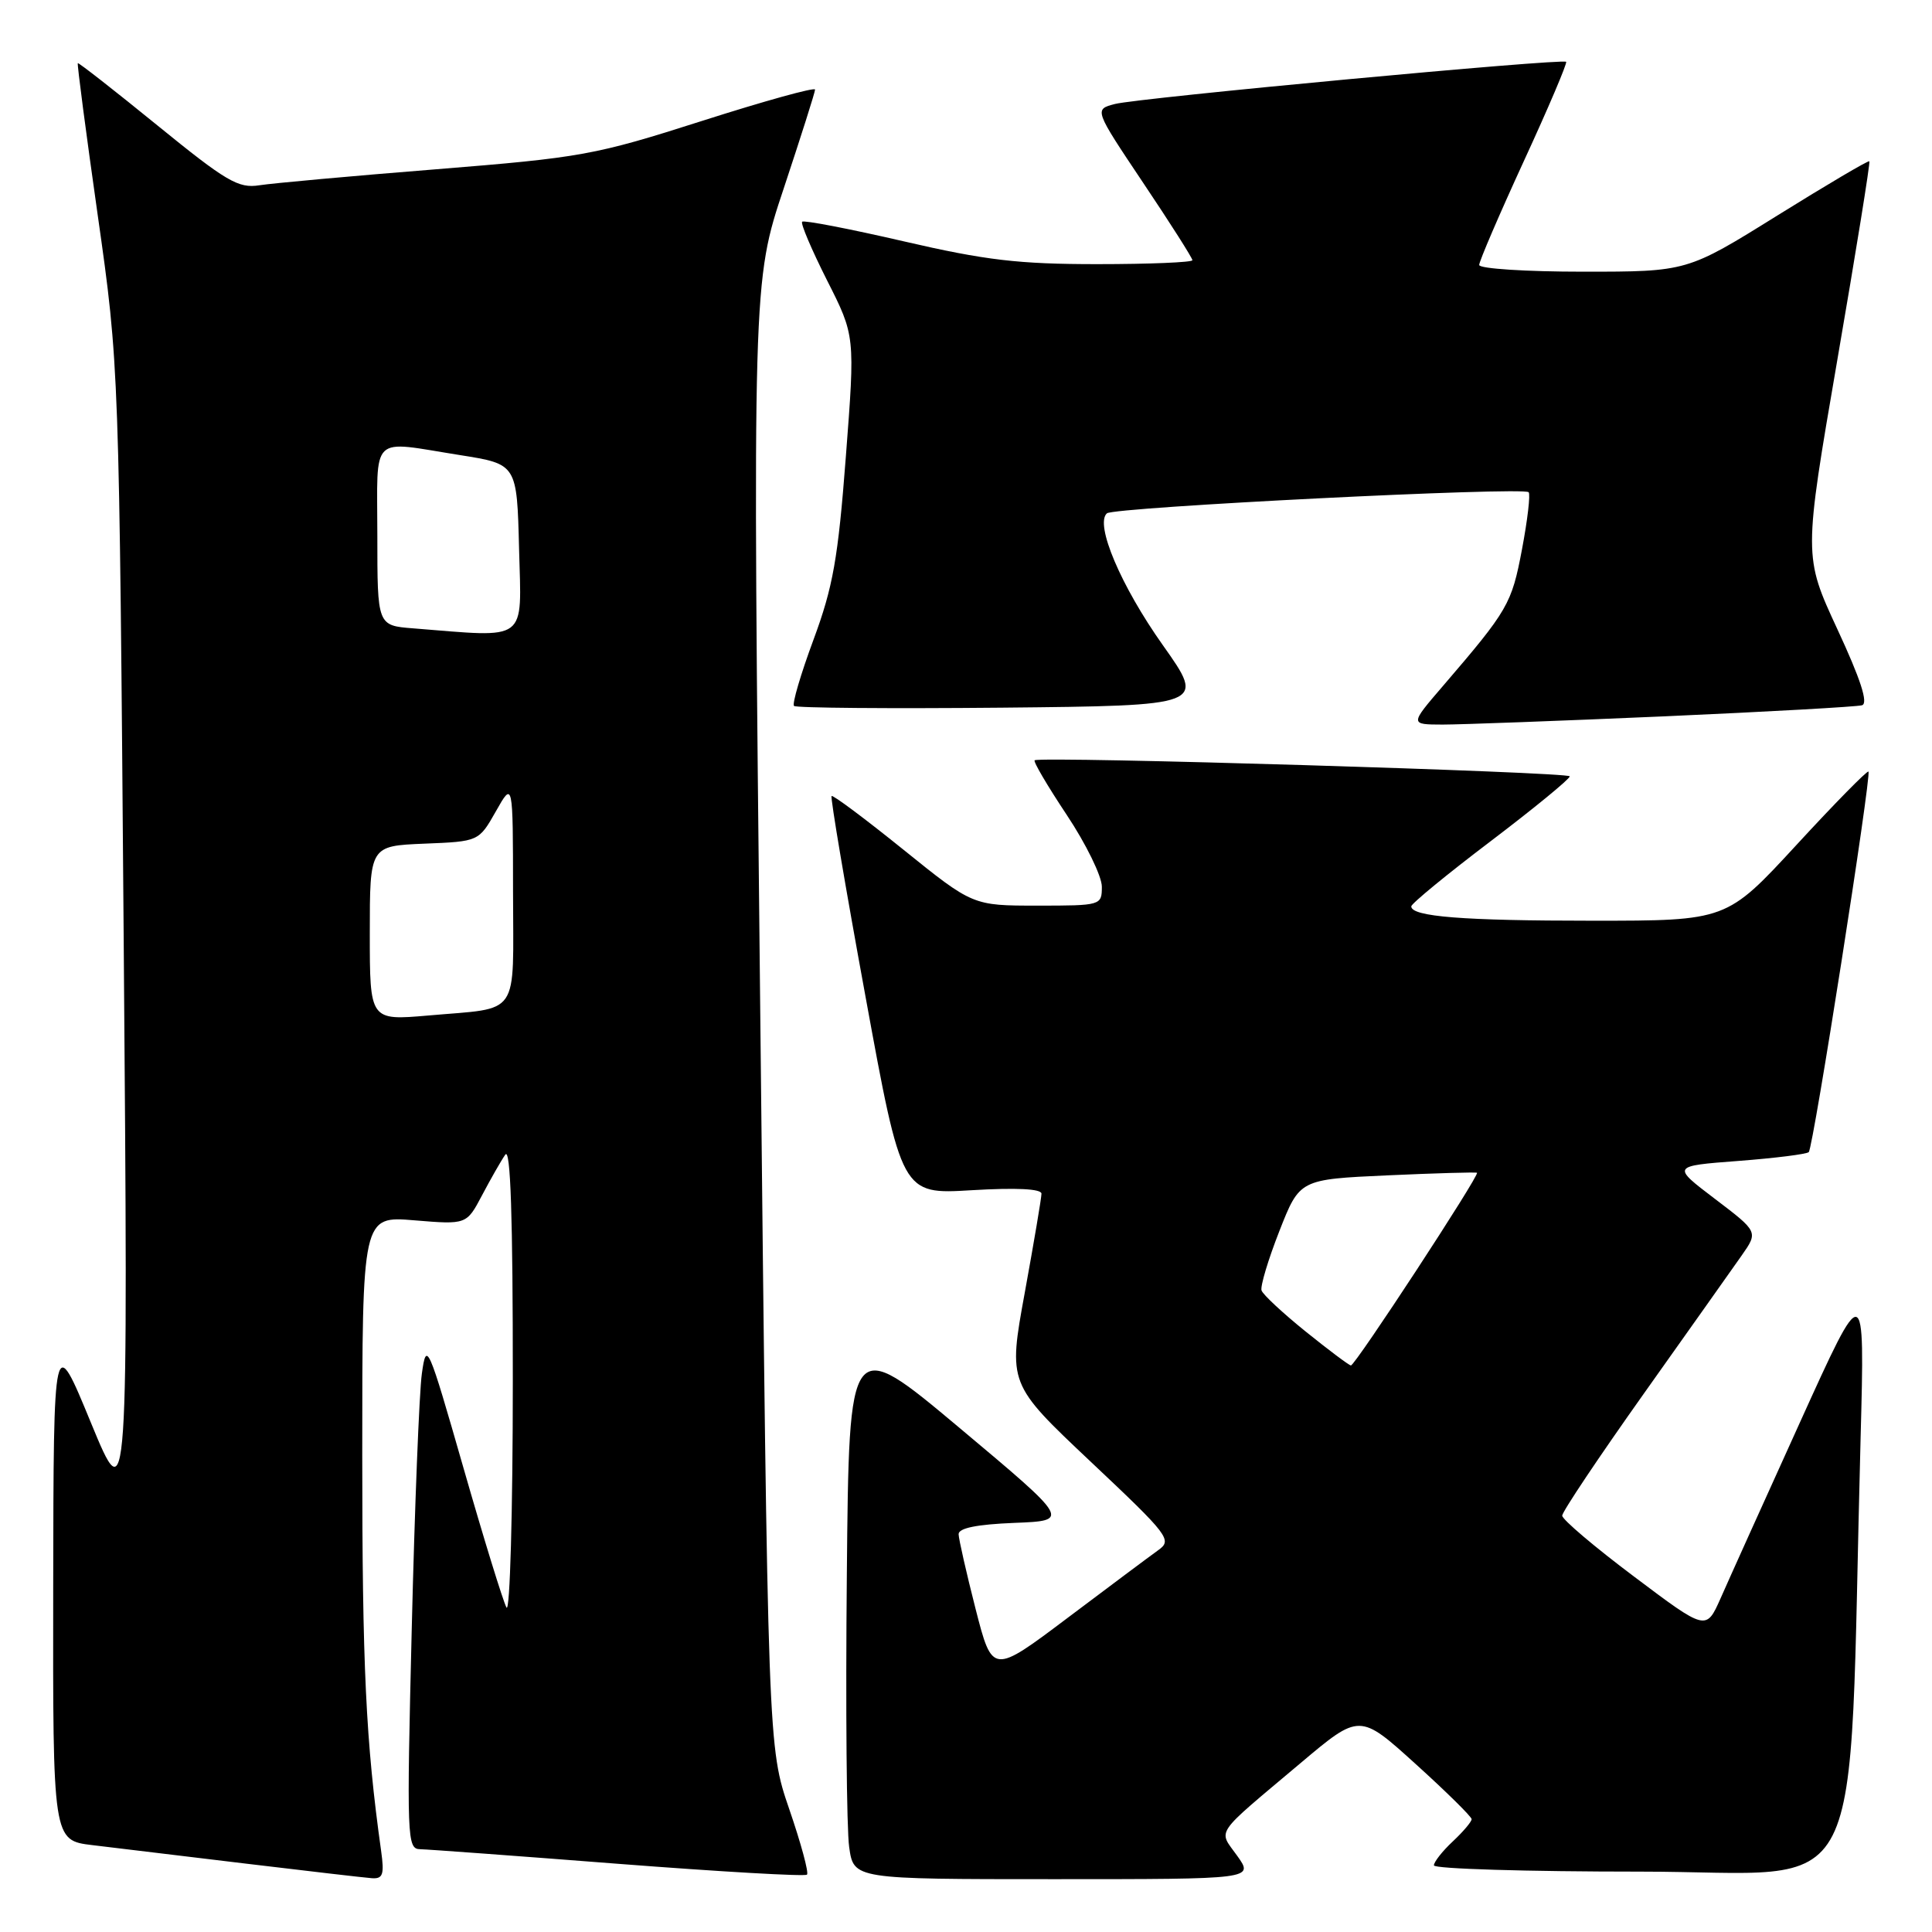 <?xml version="1.0" encoding="UTF-8" standalone="no"?>
<!DOCTYPE svg PUBLIC "-//W3C//DTD SVG 1.1//EN" "http://www.w3.org/Graphics/SVG/1.1/DTD/svg11.dtd" >
<svg xmlns="http://www.w3.org/2000/svg" xmlns:xlink="http://www.w3.org/1999/xlink" version="1.1" viewBox="0 0 256 256">
 <g >
 <path fill="currentColor"
d=" M 50.50 245.25 C 48.47 230.75 48.00 220.82 48.00 192.83 C 48.00 161.12 48.00 161.12 54.91 161.70 C 61.82 162.27 61.82 162.27 63.87 158.39 C 65.00 156.25 66.38 153.82 66.95 153.00 C 67.65 151.96 67.96 161.21 67.95 183.00 C 67.95 200.32 67.57 213.82 67.11 213.00 C 66.66 212.18 64.09 203.85 61.41 194.50 C 56.70 178.09 56.51 177.65 55.90 182.00 C 55.55 184.47 54.95 199.66 54.56 215.75 C 53.88 243.67 53.93 245.00 55.67 245.03 C 56.68 245.05 68.52 245.92 81.98 246.97 C 95.45 248.01 106.67 248.66 106.93 248.40 C 107.19 248.14 106.13 244.23 104.58 239.72 C 101.76 231.50 101.76 231.50 100.74 134.43 C 99.71 37.37 99.71 37.37 103.86 24.93 C 106.13 18.09 108.00 12.21 108.00 11.87 C 108.00 11.52 101.26 13.39 93.03 16.02 C 78.80 20.57 77.06 20.88 57.78 22.43 C 46.63 23.32 36.09 24.28 34.36 24.55 C 31.59 24.99 29.99 24.05 20.86 16.62 C 15.16 11.98 10.41 8.27 10.31 8.37 C 10.20 8.47 11.39 17.54 12.95 28.52 C 15.79 48.50 15.79 48.50 16.39 124.50 C 16.99 200.50 16.99 200.50 12.04 188.50 C 7.10 176.50 7.10 176.50 7.05 210.18 C 7.00 243.86 7.00 243.86 12.25 244.49 C 15.14 244.83 24.25 245.93 32.50 246.93 C 40.75 247.92 48.29 248.80 49.26 248.87 C 50.74 248.98 50.94 248.39 50.50 245.25 Z  M 163.94 245.91 C 161.41 242.36 160.67 243.44 172.33 233.62 C 180.16 227.02 180.16 227.02 187.58 233.74 C 191.66 237.43 195.00 240.73 195.00 241.05 C 195.00 241.38 193.88 242.71 192.50 244.00 C 191.12 245.29 190.00 246.72 190.00 247.17 C 190.00 247.63 202.33 248.00 217.39 248.00 C 248.06 248.00 244.84 254.36 246.54 190.50 C 247.10 169.50 247.10 169.50 238.49 188.50 C 233.75 198.95 229.02 209.43 227.98 211.80 C 226.07 216.09 226.07 216.09 216.54 208.92 C 211.29 204.98 207.00 201.34 207.00 200.83 C 207.00 200.32 211.86 193.06 217.79 184.70 C 223.72 176.34 229.57 168.09 230.78 166.36 C 232.98 163.22 232.98 163.22 227.24 158.86 C 221.50 154.50 221.50 154.50 230.34 153.83 C 235.20 153.46 239.40 152.93 239.67 152.66 C 240.27 152.07 248.01 102.67 247.58 102.24 C 247.41 102.08 243.11 106.45 238.03 111.97 C 228.78 122.00 228.78 122.00 211.02 122.00 C 193.83 122.00 187.00 121.46 187.00 120.10 C 187.00 119.74 191.72 115.86 197.50 111.48 C 203.28 107.09 208.00 103.22 208.00 102.87 C 208.00 102.30 138.03 100.19 137.10 100.74 C 136.87 100.87 138.79 104.13 141.35 107.98 C 143.91 111.83 146.00 116.11 146.00 117.49 C 146.00 119.97 145.91 120.00 137.45 120.00 C 128.90 120.00 128.90 120.00 119.70 112.58 C 114.64 108.50 110.36 105.30 110.19 105.48 C 110.01 105.65 112.03 117.60 114.68 132.03 C 119.48 158.27 119.48 158.27 128.74 157.71 C 134.65 157.36 138.00 157.52 138.00 158.17 C 138.00 158.72 137.00 164.62 135.79 171.27 C 133.58 183.36 133.58 183.36 144.52 193.68 C 154.91 203.47 155.36 204.06 153.48 205.40 C 152.39 206.18 147.00 210.21 141.50 214.35 C 131.50 221.88 131.50 221.88 129.27 213.19 C 128.05 208.41 127.04 203.96 127.02 203.29 C 127.01 202.48 129.43 201.99 134.40 201.79 C 141.81 201.50 141.81 201.50 127.15 189.21 C 112.50 176.93 112.50 176.93 112.21 208.71 C 112.04 226.20 112.18 242.41 112.52 244.75 C 113.12 249.00 113.12 249.00 139.63 249.00 C 166.14 249.00 166.14 249.00 163.94 245.91 Z  M 220.50 94.92 C 234.25 94.31 246.06 93.65 246.73 93.45 C 247.58 93.19 246.54 90.00 243.47 83.39 C 238.98 73.70 238.98 73.70 243.46 47.66 C 245.93 33.34 247.84 21.50 247.70 21.37 C 247.56 21.23 242.08 24.47 235.50 28.56 C 223.55 36.00 223.55 36.00 209.78 36.00 C 202.20 36.00 196.00 35.60 196.00 35.11 C 196.00 34.62 198.66 28.43 201.91 21.36 C 205.17 14.29 207.69 8.36 207.52 8.19 C 207.05 7.72 150.84 12.97 147.73 13.78 C 144.97 14.50 144.97 14.50 151.48 24.23 C 155.07 29.58 158.00 34.19 158.00 34.48 C 158.00 34.76 152.33 35.00 145.41 35.00 C 134.96 35.00 130.60 34.49 119.76 31.98 C 112.58 30.32 106.52 29.15 106.29 29.38 C 106.06 29.61 107.55 33.10 109.59 37.15 C 113.31 44.50 113.31 44.50 112.08 60.50 C 111.05 74.02 110.38 77.78 107.79 84.77 C 106.10 89.33 104.94 93.27 105.21 93.54 C 105.48 93.81 117.86 93.91 132.73 93.77 C 159.76 93.50 159.76 93.50 154.09 85.50 C 148.51 77.63 145.05 69.46 146.67 68.02 C 147.59 67.20 201.82 64.48 202.55 65.22 C 202.81 65.47 202.41 68.88 201.67 72.80 C 200.30 80.04 199.85 80.82 191.16 90.94 C 186.81 96.00 186.81 96.00 191.16 96.01 C 193.55 96.01 206.75 95.52 220.50 94.92 Z  M 49.00 123.66 C 49.00 112.09 49.00 112.09 56.22 111.79 C 63.44 111.50 63.44 111.50 65.71 107.50 C 67.97 103.50 67.97 103.50 67.98 118.18 C 68.00 135.03 69.07 133.47 56.75 134.56 C 49.00 135.23 49.00 135.23 49.00 123.66 Z  M 54.75 83.26 C 50.00 82.89 50.00 82.89 50.00 70.95 C 50.00 57.29 48.86 58.39 61.00 60.31 C 68.50 61.50 68.50 61.50 68.78 72.75 C 69.10 85.25 70.13 84.48 54.75 83.26 Z  M 173.00 176.43 C 169.98 173.99 167.35 171.55 167.16 170.99 C 166.98 170.44 168.04 166.90 169.52 163.13 C 172.21 156.27 172.21 156.27 183.86 155.74 C 190.26 155.45 195.59 155.30 195.71 155.40 C 196.07 155.72 179.53 181.00 179.00 180.93 C 178.72 180.89 176.03 178.87 173.00 176.43 Z "/>
</g>
</svg>